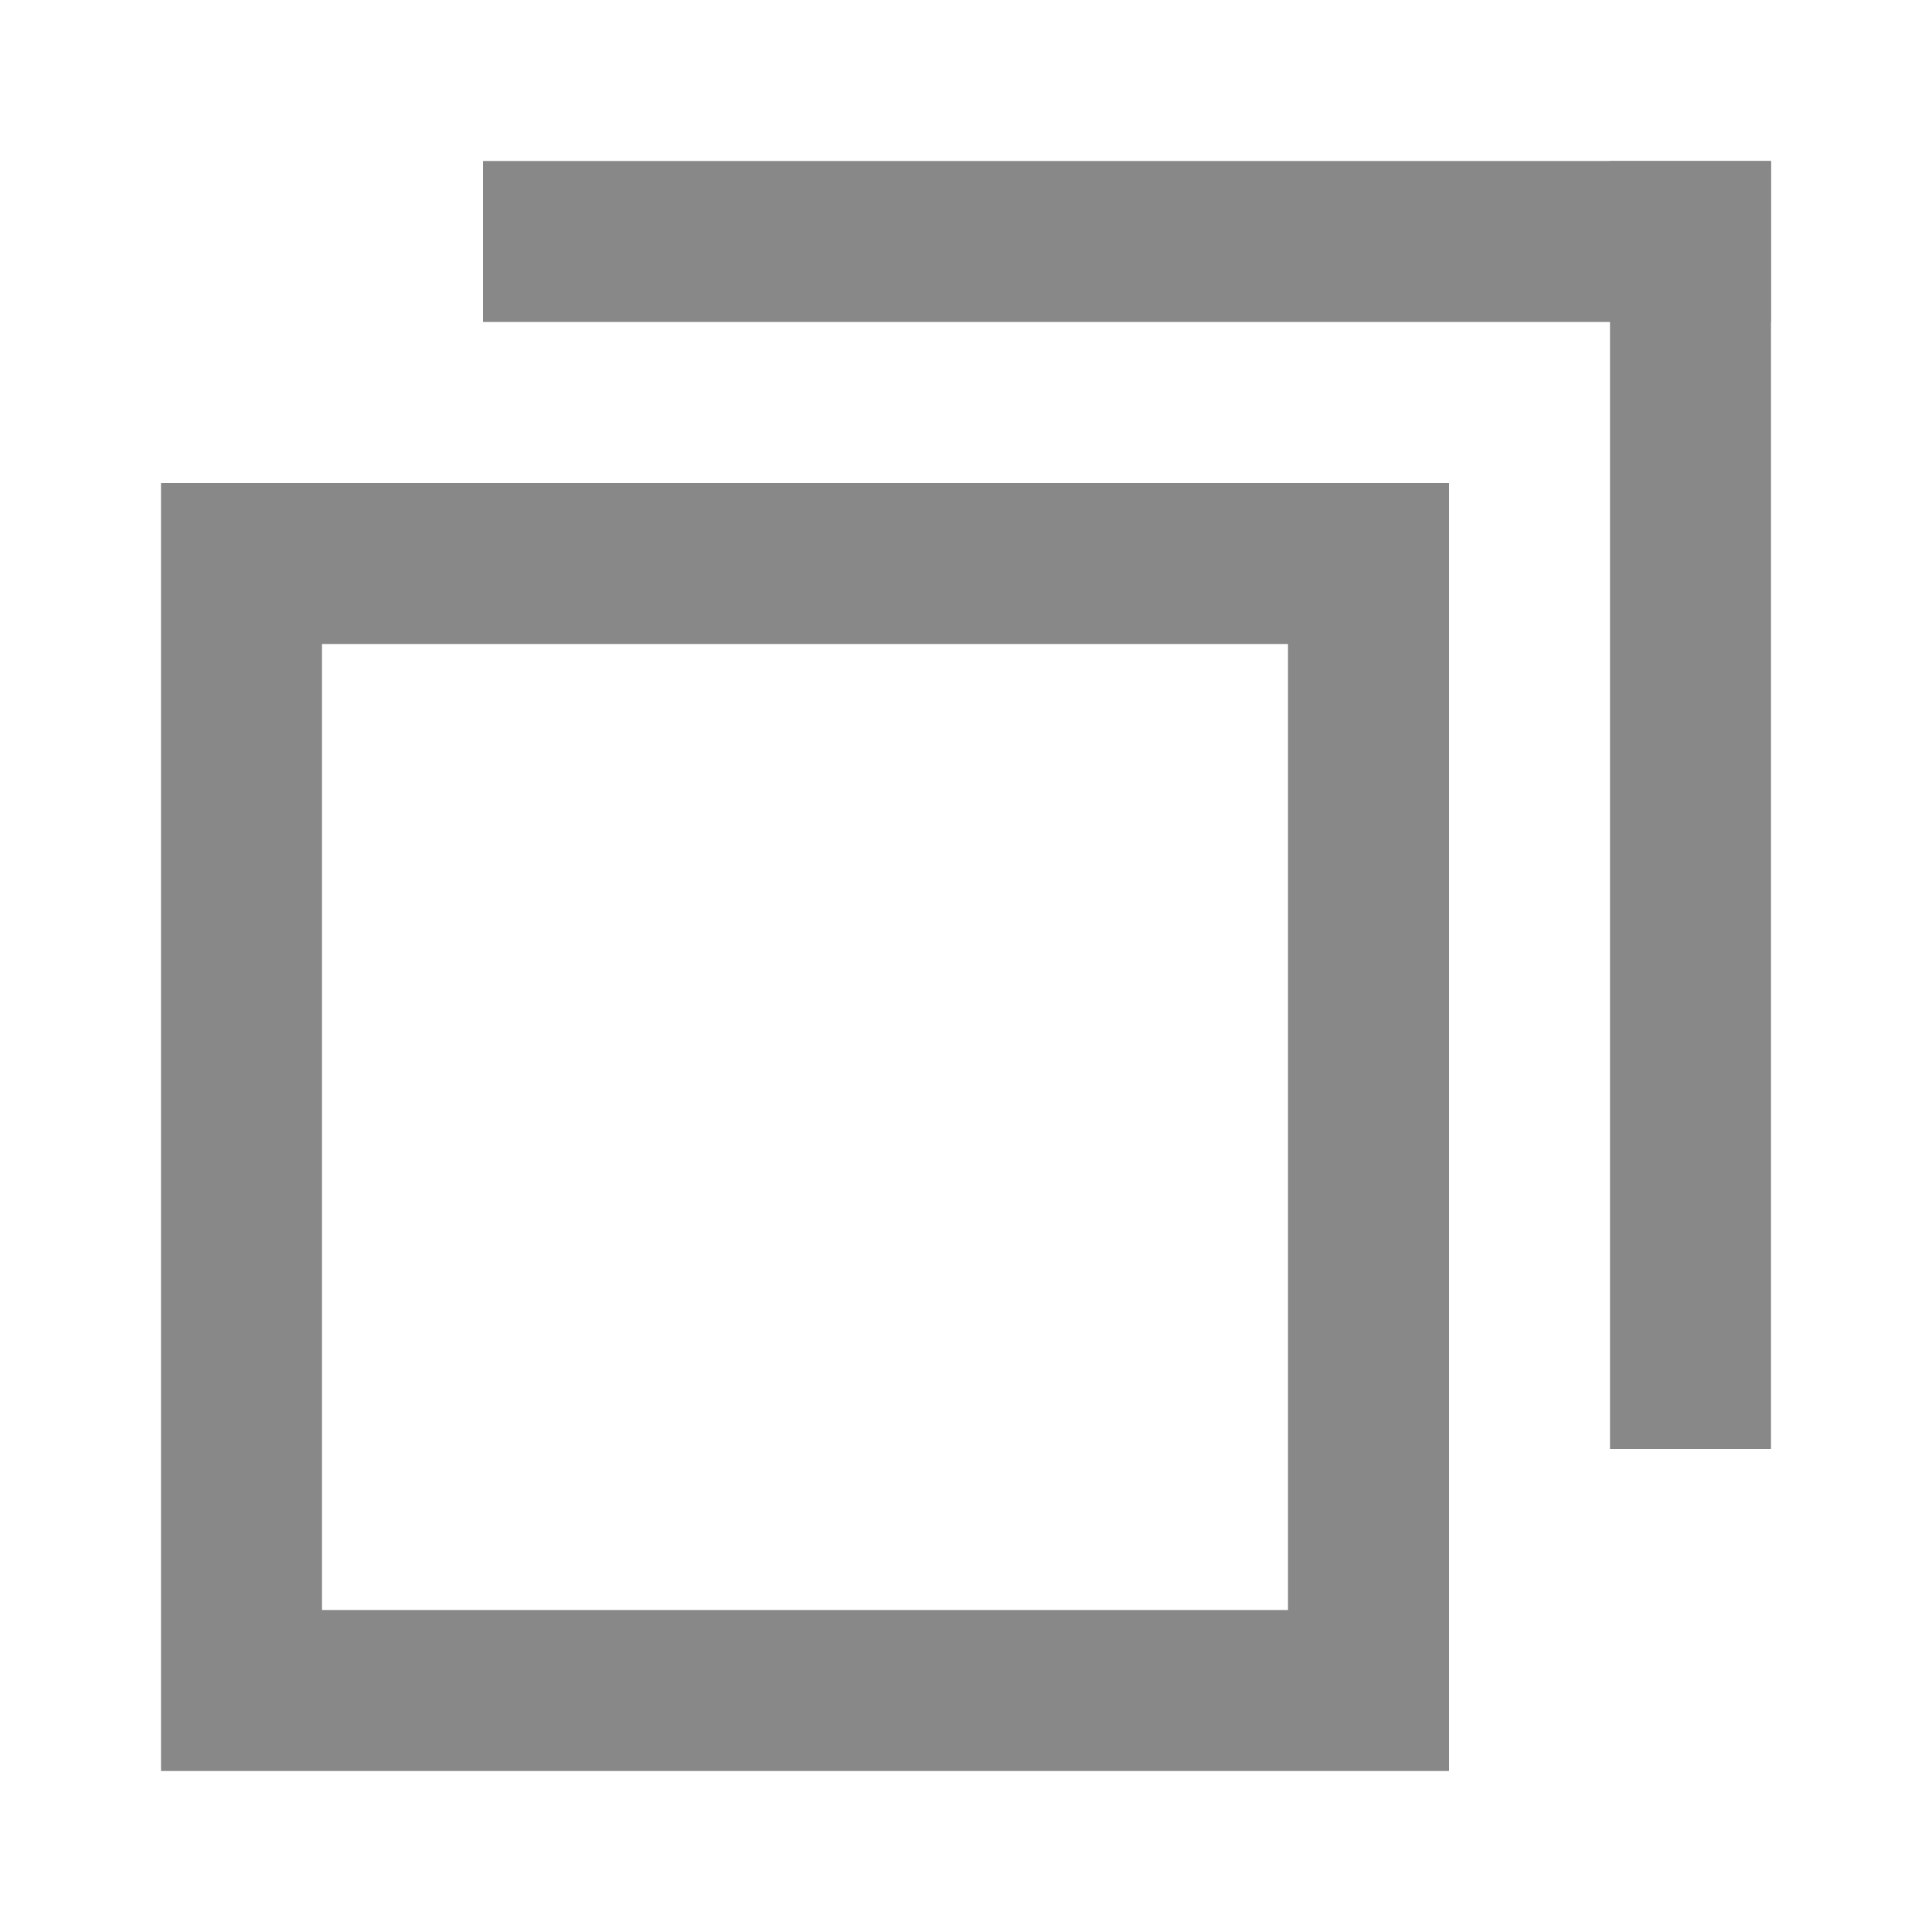 <svg xmlns="http://www.w3.org/2000/svg" width="24" height="24">
  <!-- Top edge -->
  <rect x="6" y="2" width="16" height="2" fill="#888888" stroke="none"/>
  <!-- Left edge -->
  <rect x="20" y="2" width="2" height="16" fill="#888888" stroke="none" />
  
  <!-- Front square -->
  <rect x="3" y="7" width="14" height="14" fill="none" stroke="#888888" stroke-width="2"/>
</svg>